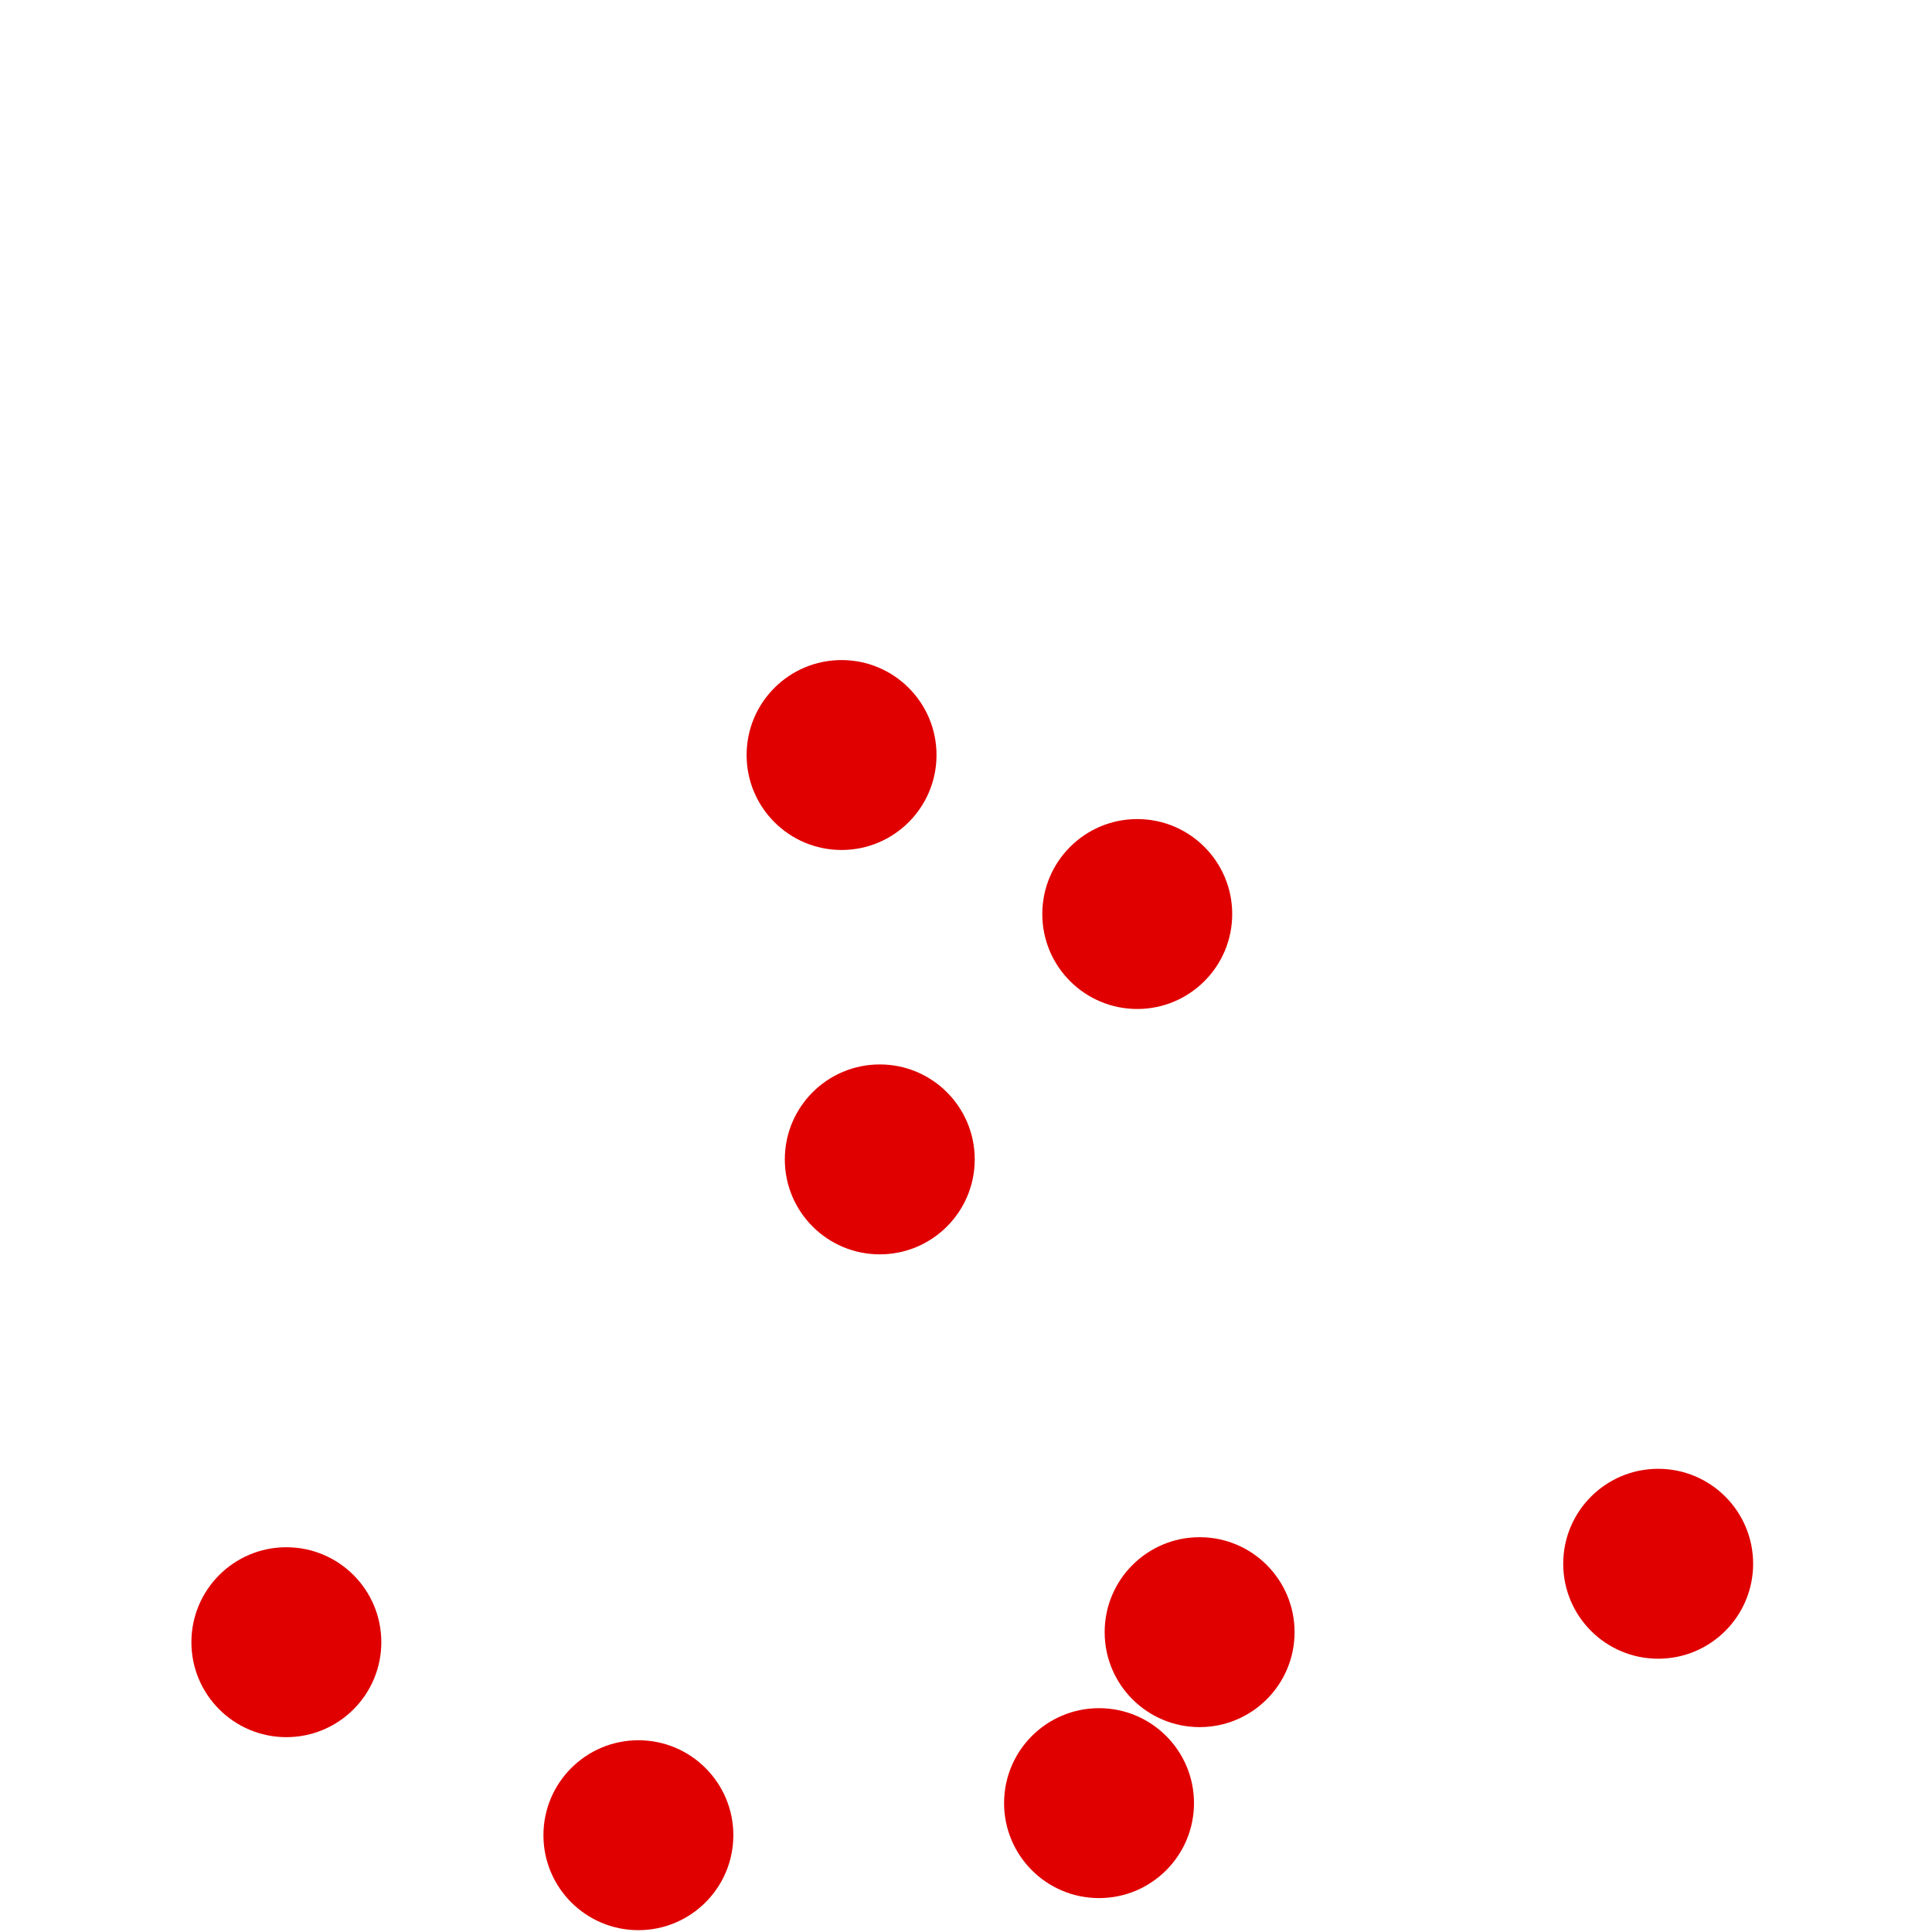 <?xml version="1.0" encoding="UTF-8" standalone="no"?>
<!-- Created with Inkscape (http://www.inkscape.org/) -->

<svg
   xmlns:dc="http://purl.org/dc/elements/1.1/"
   xmlns:cc="http://creativecommons.org/ns#"
   xmlns:rdf="http://www.w3.org/1999/02/22-rdf-syntax-ns#"
   xmlns:svg="http://www.w3.org/2000/svg"
   xmlns="http://www.w3.org/2000/svg"
   xmlns:sodipodi="http://sodipodi.sourceforge.net/DTD/sodipodi-0.dtd"
   xmlns:inkscape="http://www.inkscape.org/namespaces/inkscape"
   width="100"
   height="100"
   version="1.1"
   viewBox="0 0 100 100"
   id="svg22"
   sodipodi:docname="sawed_off_bare.svg"
   inkscape:version="0.92.4 (5da689c313, 2019-01-14)">
  <defs
     id="defs26" />
  <sodipodi:namedview
     pagecolor="#ffffff"
     bordercolor="#666666"
     borderopacity="1"
     objecttolerance="10"
     gridtolerance="10"
     guidetolerance="10"
     inkscape:pageopacity="0"
     inkscape:pageshadow="2"
     inkscape:window-width="1536"
     inkscape:window-height="801"
     id="namedview24"
     showgrid="false"
     inkscape:zoom="0.36307692"
     inkscape:cx="50"
     inkscape:cy="325"
     inkscape:window-x="-8"
     inkscape:window-y="-8"
     inkscape:window-maximized="1"
     inkscape:current-layer="svg22" />
  <g
     transform="translate(-21.203,-534.6)"
     id="g20"
     style="fill:#e00000">
    <circle
       cx="54.246"
       cy="629.59"
       r="4.915"
       id="circle4" />
    <circle
       cx="78.089"
       cy="627.93"
       r="4.915"
       id="circle6" />
    <circle
       cx="36.025"
       cy="619.6"
       r="4.915"
       id="circle8" />
    <circle
       cx="83.295"
       cy="619.08"
       r="4.915"
       id="circle10" />
    <circle
       cx="107.03"
       cy="615.54"
       r="4.915"
       id="circle12" />
    <circle
       cx="66.74"
       cy="594.61"
       r="4.915"
       id="circle14" />
    <circle
       cx="80.067"
       cy="581.91"
       r="4.915"
       id="circle16" />
    <circle
       cx="64.762"
       cy="573.68"
       r="4.915"
       id="circle18" />
  </g>
</svg>
